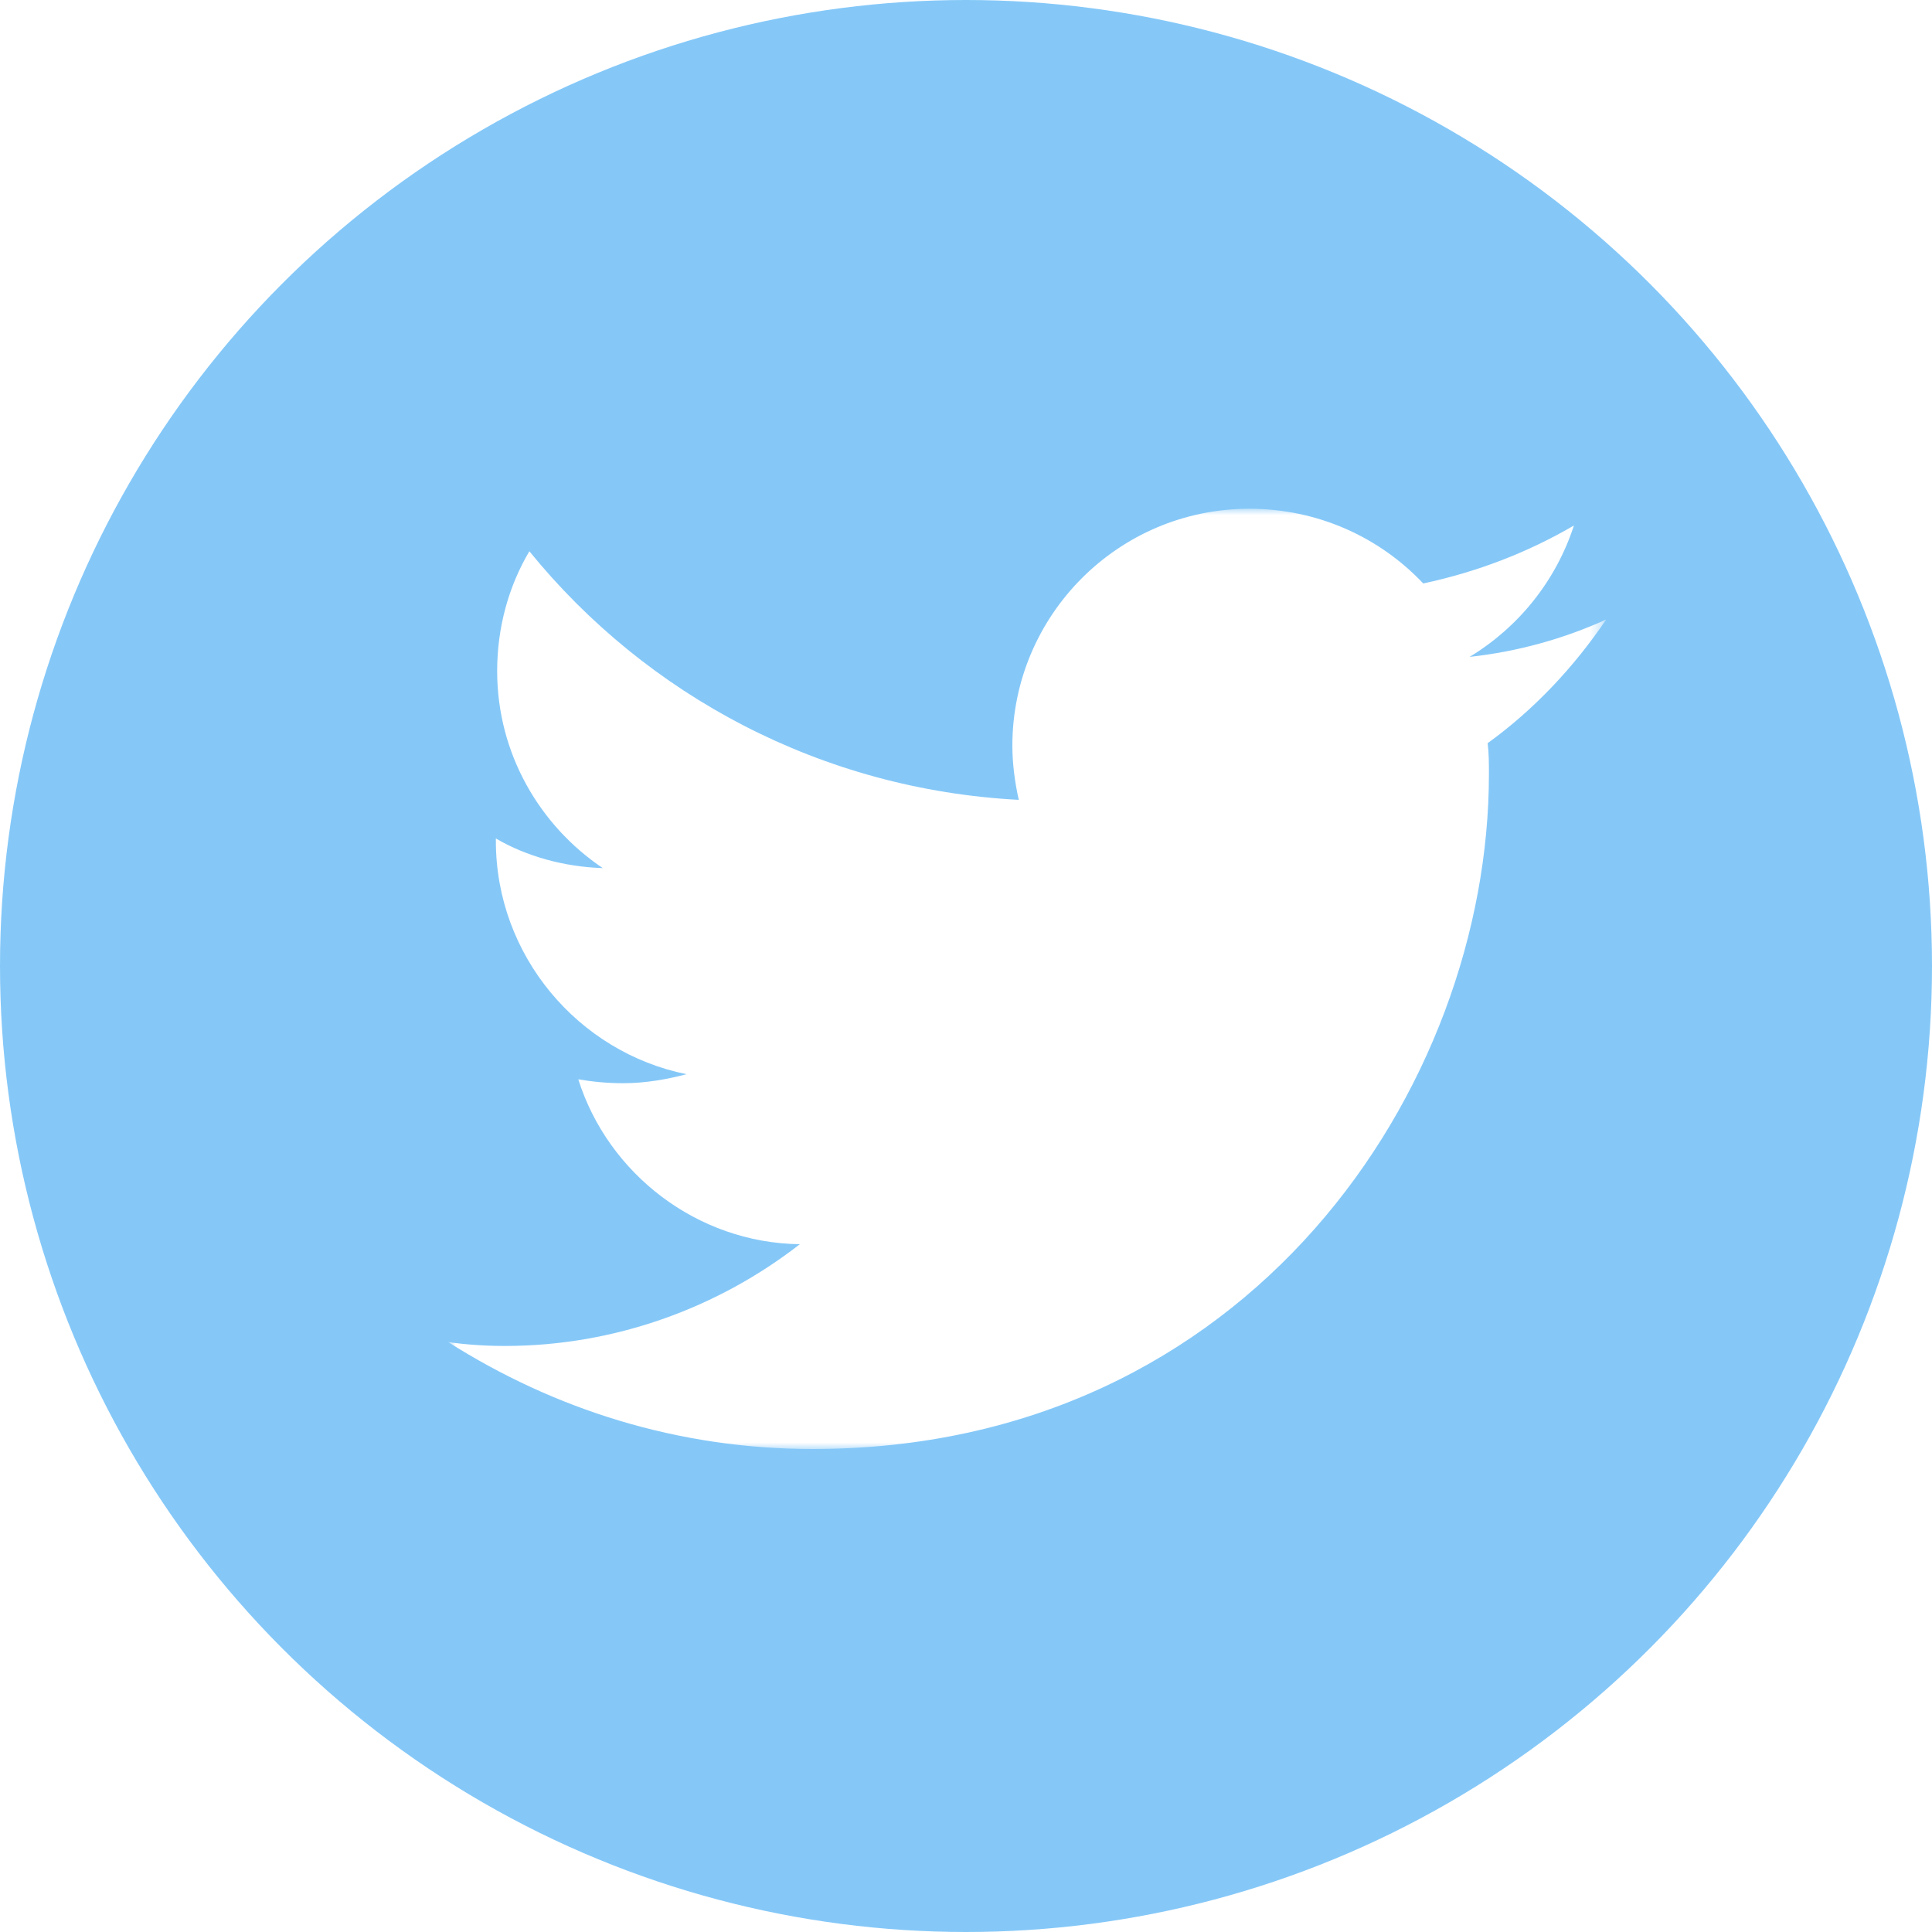 <?xml version="1.0" encoding="utf-8"?>
<!-- Generator: Adobe Illustrator 24.0.3, SVG Export Plug-In . SVG Version: 6.00 Build 0)  -->
<svg version="1.1" id="Layer_1" xmlns="http://www.w3.org/2000/svg" xmlns:xlink="http://www.w3.org/1999/xlink" x="0px" y="0px"
	 viewBox="0 0 150 150" style="enable-background:new 0 0 150 150;" xml:space="preserve">
<style type="text/css">
	.st0{fill-rule:evenodd;clip-rule:evenodd;fill:#85C8F8;}
	.st1{filter:url(#Adobe_OpacityMaskFilter);}
	.st2{fill-rule:evenodd;clip-rule:evenodd;fill:#FFFFFF;}
	.st3{mask:url(#mask-2_1_);fill-rule:evenodd;clip-rule:evenodd;fill:#FFFFFF;}
</style>
<title>twitter-circle-icon</title>
<desc>Created with Sketch.</desc>
<g id="COMPS">
	<g id="Desktop-HD---1441" transform="translate(-190, -1548)">
		<g id="SOCIAL-MEDIA-ROW" transform="translate(121, 1466)">
			<g id="Twitter" transform="translate(0, 52)">
				<g id="twitter-circle-icon" transform="translate(69, 30)">
					<g id="Mask">
						<circle id="path-1_1_" class="st0" cx="75" cy="75" r="75"/>
					</g>
					<defs>
						<filter id="Adobe_OpacityMaskFilter" filterUnits="userSpaceOnUse" x="34.9" y="39.5" width="89.8" height="73">
							<feColorMatrix  type="matrix" values="1 0 0 0 0  0 1 0 0 0  0 0 1 0 0  0 0 0 1 0"/>
						</filter>
					</defs>
					<mask maskUnits="userSpaceOnUse" x="34.9" y="39.5" width="89.8" height="73" id="mask-2_1_">
						<g class="st1">
							<circle id="path-1_2_" class="st2" cx="75" cy="75" r="75"/>
						</g>
					</mask>
					<path id="Fill-4" class="st3" d="M124.7,48.1c-3.3,1.5-6.9,2.5-10.6,2.9c3.8-2.3,6.7-5.9,8.1-10.2c-3.6,2.1-7.5,3.6-11.7,4.5
						c-3.4-3.6-8.2-5.8-13.5-5.8c-10.2,0-18.4,8.3-18.4,18.4c0,1.4,0.2,2.9,0.5,4.2c-15.3-0.8-28.9-8.1-38-19.3
						c-1.6,2.7-2.5,5.9-2.5,9.3c0,6.4,3.3,12,8.2,15.3c-3-0.1-5.9-0.9-8.3-2.3v0.2c0,8.9,6.4,16.4,14.8,18.1
						c-1.5,0.4-3.2,0.7-4.9,0.7c-1.2,0-2.3-0.1-3.5-0.3c2.3,7.3,9.2,12.7,17.2,12.8c-6.3,4.9-14.3,7.9-22.9,7.9
						c-1.5,0-3-0.1-4.4-0.3c8.2,5.2,17.8,8.3,28.3,8.3c33.9,0,52.5-28.1,52.5-52.4c0-0.8,0-1.6-0.1-2.4
						C119.1,55.1,122.2,51.8,124.7,48.1"/>
				</g>
			</g>
		</g>
	</g>
</g>
</svg>

